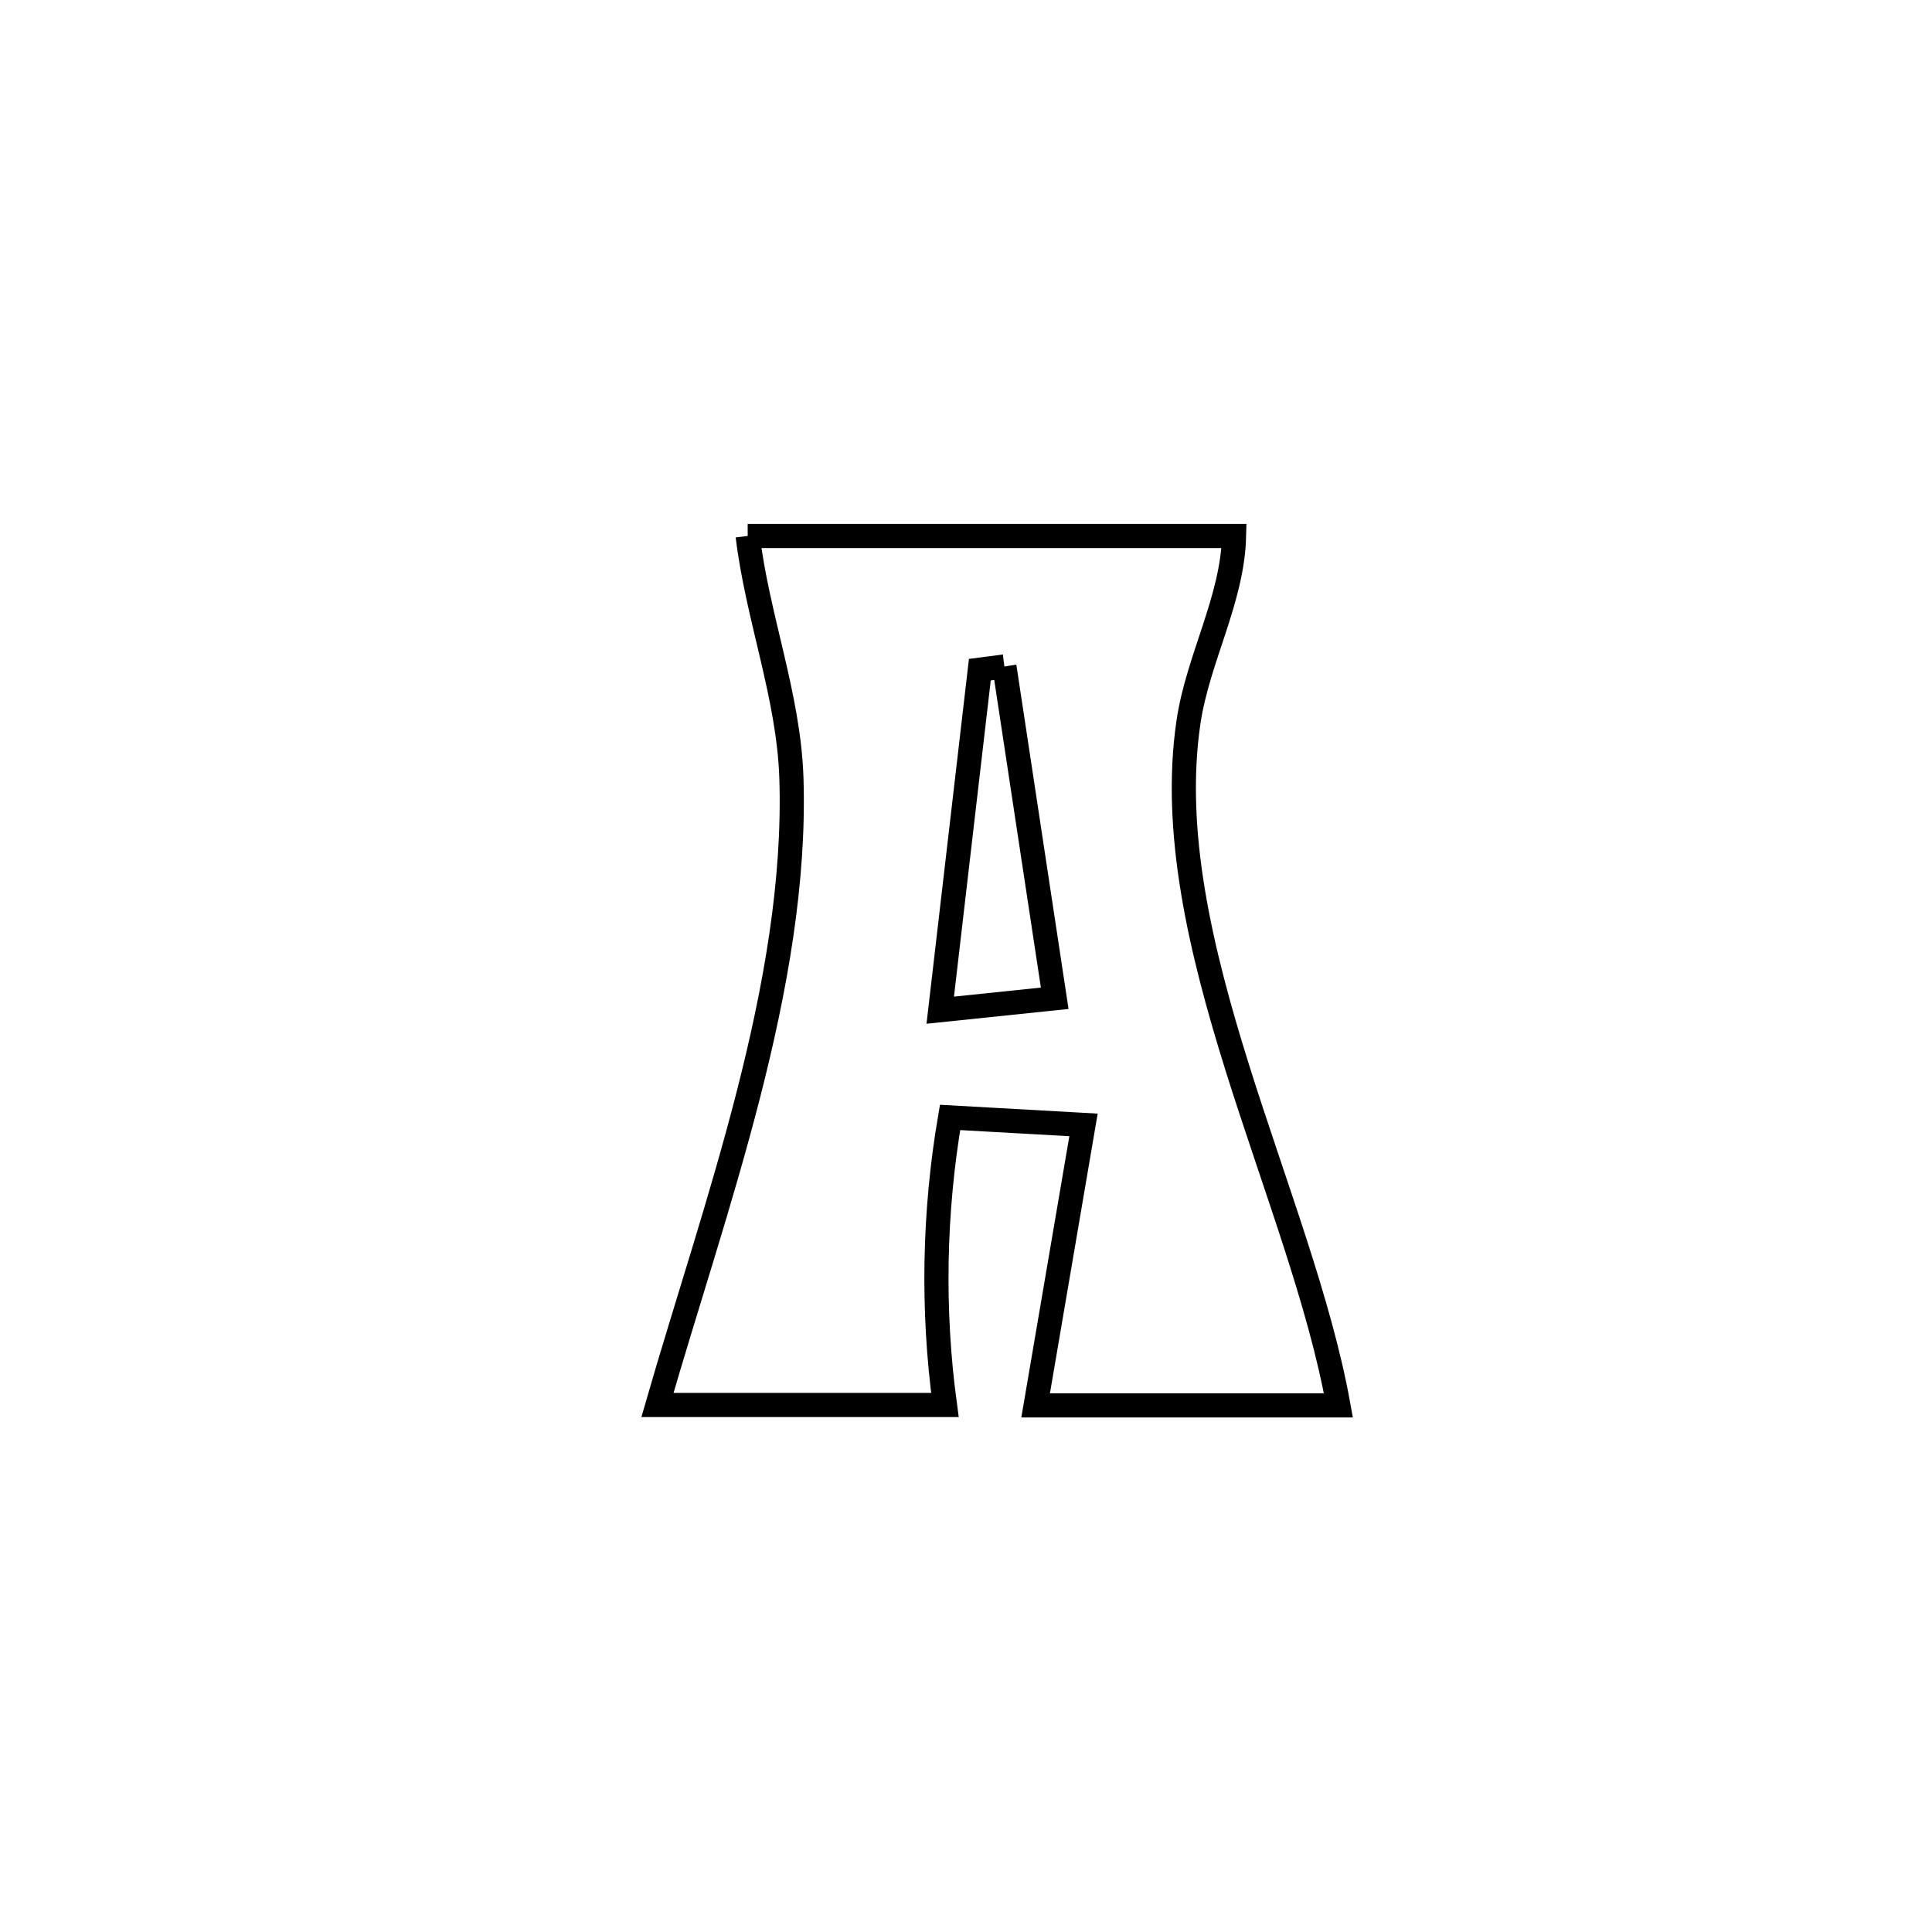 <svg xmlns="http://www.w3.org/2000/svg" viewBox="0.0 0.0 24.0 24.0" height="200px" width="200px"><path fill="none" stroke="black" stroke-width=".3" stroke-opacity="1.0"  filling="0" d="M9.288 6.658 L9.288 6.658 C11.302 6.658 13.316 6.658 15.33 6.658 L15.33 6.658 C15.311 7.45 14.88 8.184 14.764 8.968 C14.563 10.327 14.913 11.804 15.37 13.263 C15.828 14.722 16.394 16.165 16.626 17.458 L16.626 17.458 C15.373 17.458 14.119 17.458 12.865 17.458 L12.865 17.458 C12.904 17.23 13.433 14.134 13.46 13.974 L13.46 13.974 C12.908 13.943 12.355 13.912 11.802 13.881 L11.802 13.881 C11.601 15.055 11.578 16.273 11.738 17.453 L11.738 17.453 C10.548 17.453 9.358 17.453 8.167 17.453 L8.167 17.453 C8.518 16.235 8.955 14.93 9.294 13.608 C9.633 12.286 9.873 10.947 9.831 9.661 C9.797 8.645 9.409 7.668 9.288 6.658 L9.288 6.658"></path>
<path fill="none" stroke="black" stroke-width=".3" stroke-opacity="1.0"  filling="0" d="M12.477 8.279 L12.477 8.279 C12.685 9.653 12.894 11.027 13.102 12.401 L13.102 12.401 C12.628 12.451 12.154 12.5 11.68 12.549 L11.68 12.549 C11.844 11.139 12.008 9.729 12.172 8.319 L12.172 8.319 C12.274 8.306 12.376 8.292 12.477 8.279 L12.477 8.279"></path></svg>